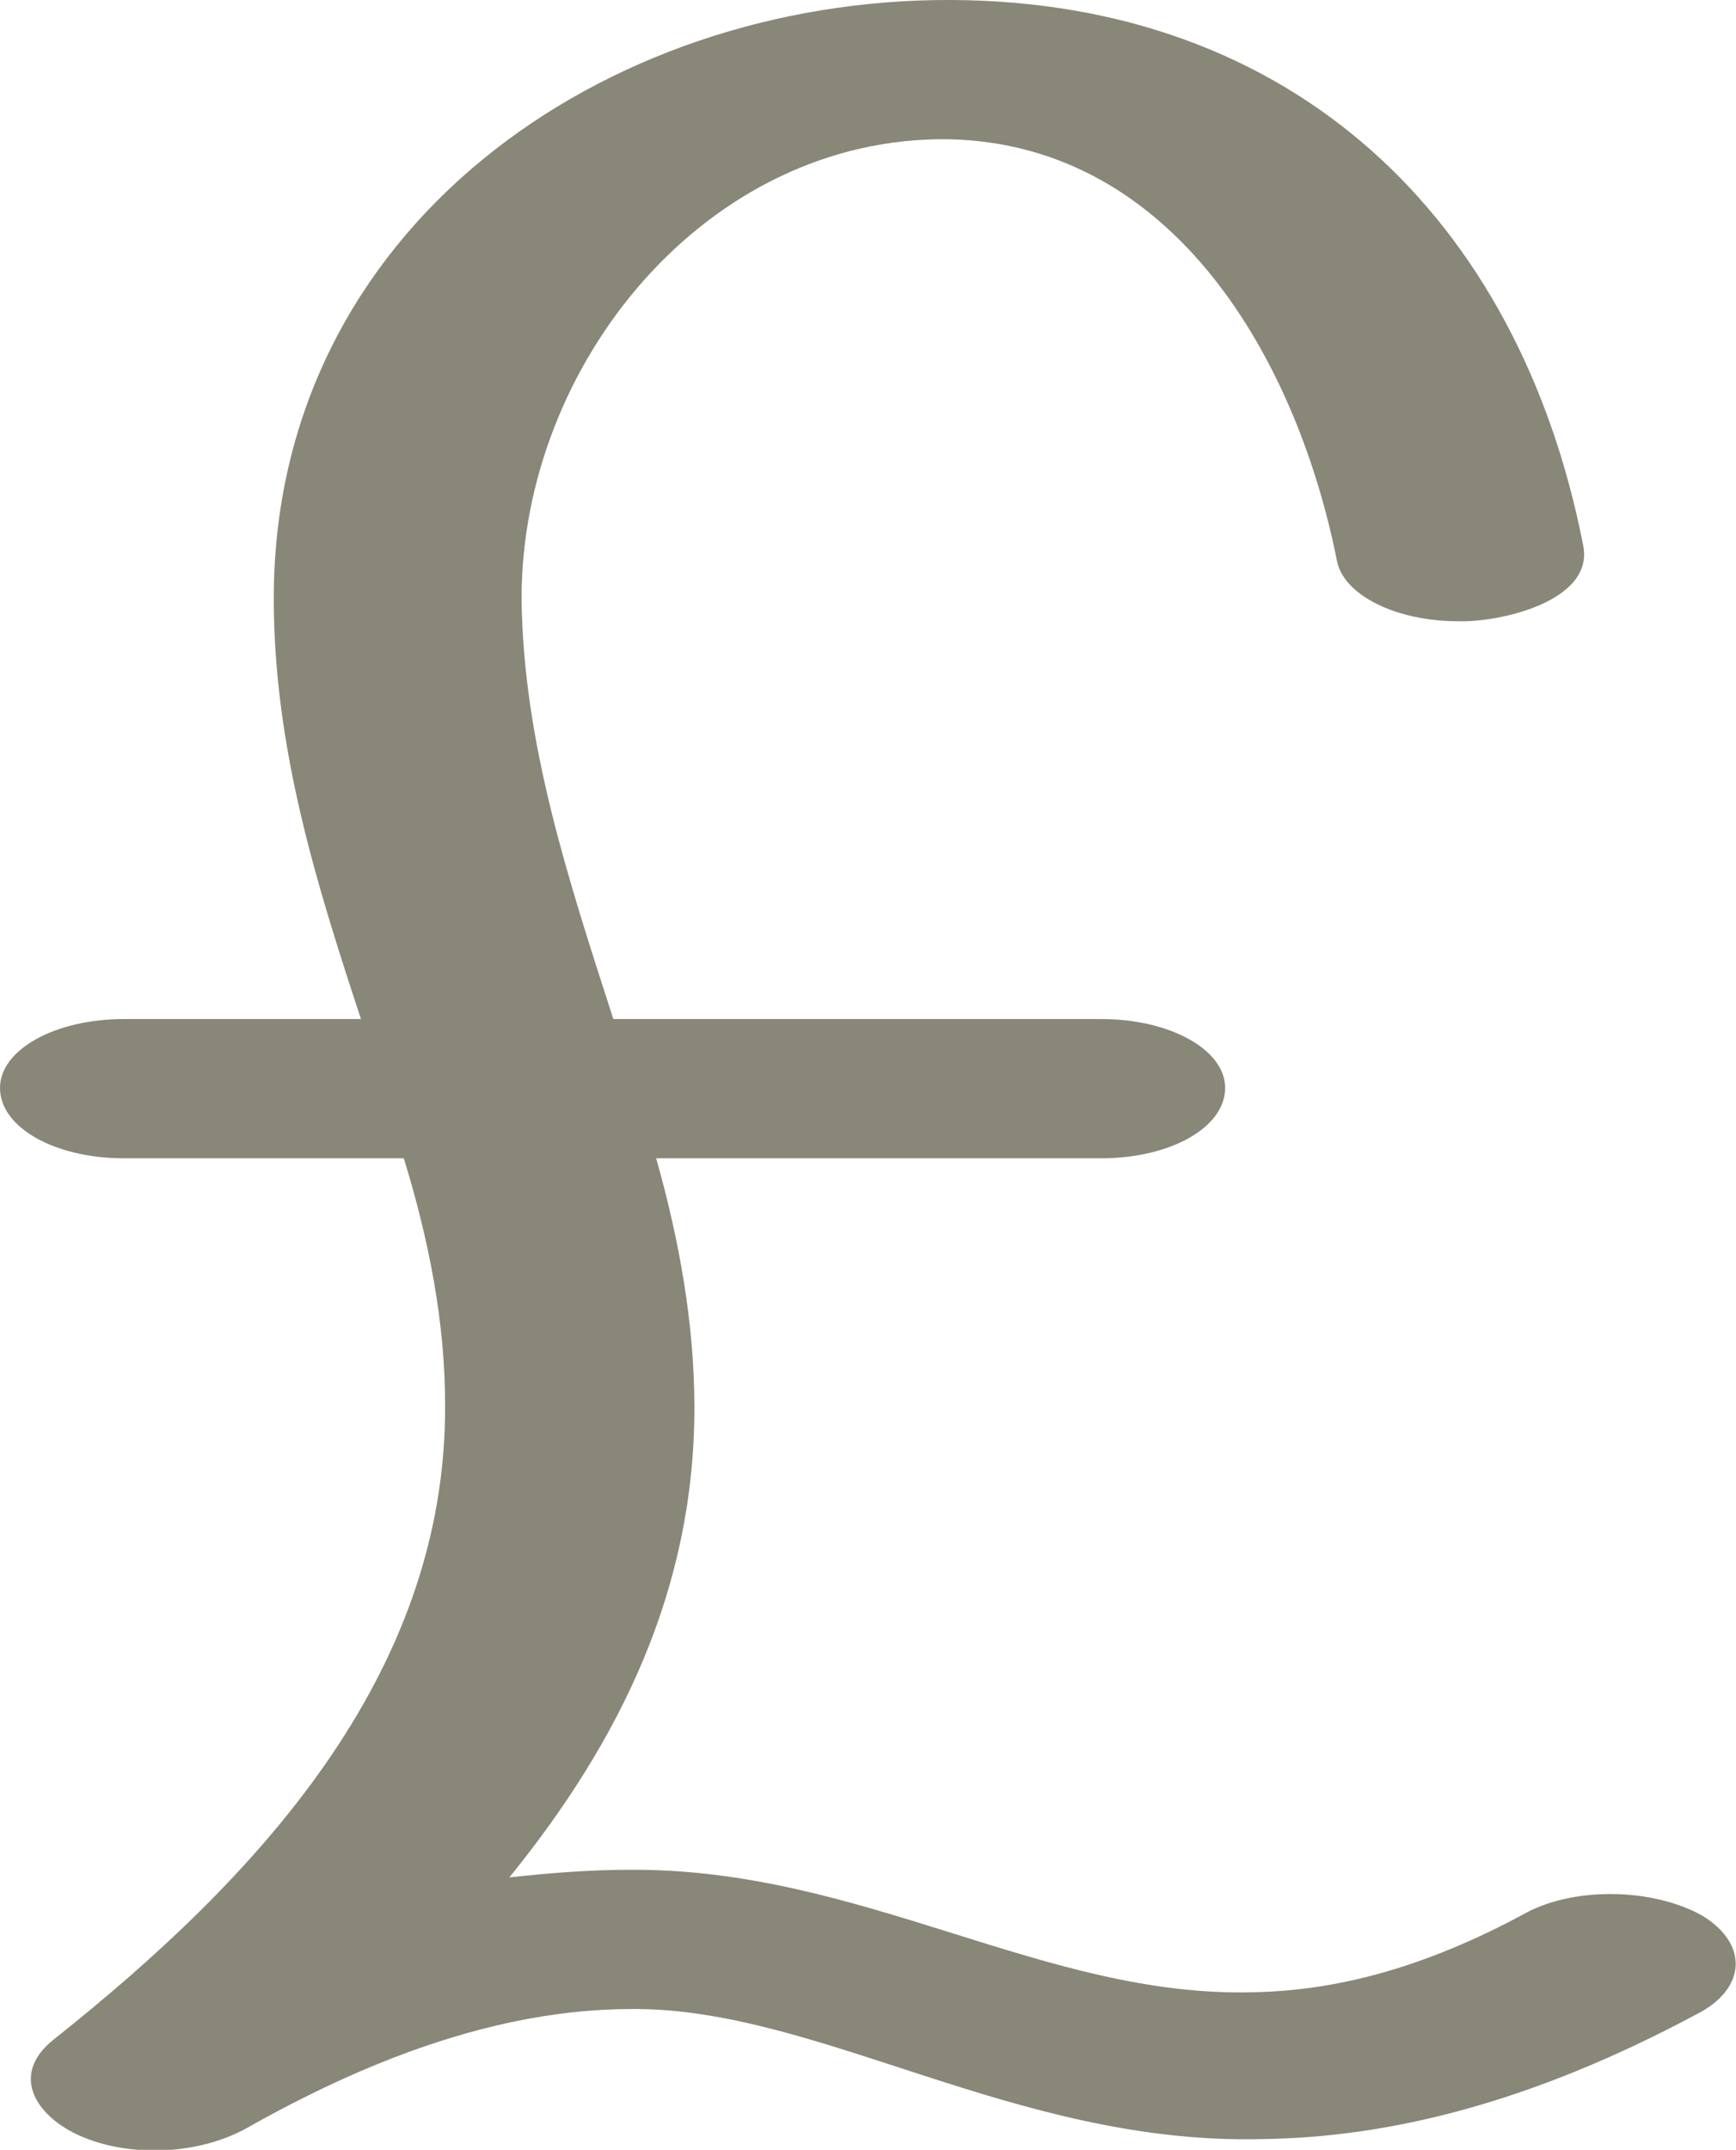 <?xml version="1.0" encoding="UTF-8"?>
<!DOCTYPE svg PUBLIC "-//W3C//DTD SVG 1.1//EN" "http://www.w3.org/Graphics/SVG/1.1/DTD/svg11.dtd">
<!-- Creator: CorelDRAW X8 -->
<svg xmlns="http://www.w3.org/2000/svg" xml:space="preserve" width="1135px" height="1405px" version="1.1" style="shape-rendering:geometricPrecision; text-rendering:geometricPrecision; image-rendering:optimizeQuality; fill-rule:evenodd; clip-rule:evenodd"
viewBox="0 0 1135 1405"
 xmlns:xlink="http://www.w3.org/1999/xlink">
 <defs>
  <style type="text/css">
   <![CDATA[
    .fil0 {fill:#898778;fill-rule:nonzero}
   ]]>
  </style>
 </defs>
 <g id="Layer_x0020_1">
  <path class="fil0" d="M1035 356c8,37 -55,51 -82,50 -40,0 -75,-17 -79,-40 -26,-130 -106,-272 -254,-275 -158,-2 -279,147 -279,300 1,95 31,185 60,275l319 0c45,0 81,20 81,45 0,26 -36,46 -81,46l-291 0c15,53 25,108 25,163 0,118 -48,217 -121,307 27,-3 53,-5 79,-5 152,-1 271,84 408,80 52,-1 110,-15 178,-52 32,-17 83,-16 115,2 31,19 28,48 -3,64 -110,59 -203,81 -285,82 -161,4 -290,-86 -412,-85 -89,0 -176,35 -252,78 -31,17 -74,19 -106,6 -30,-12 -50,-40 -20,-64 131,-104 257,-237 256,-415 0,-55 -11,-109 -27,-161l-183 0c-45,0 -81,-20 -81,-46 0,-25 36,-45 81,-45l155 0c-29,-88 -57,-177 -57,-275 0,-242 216,-392 443,-391 223,1 371,142 413,356z"/>
 </g>
</svg>
